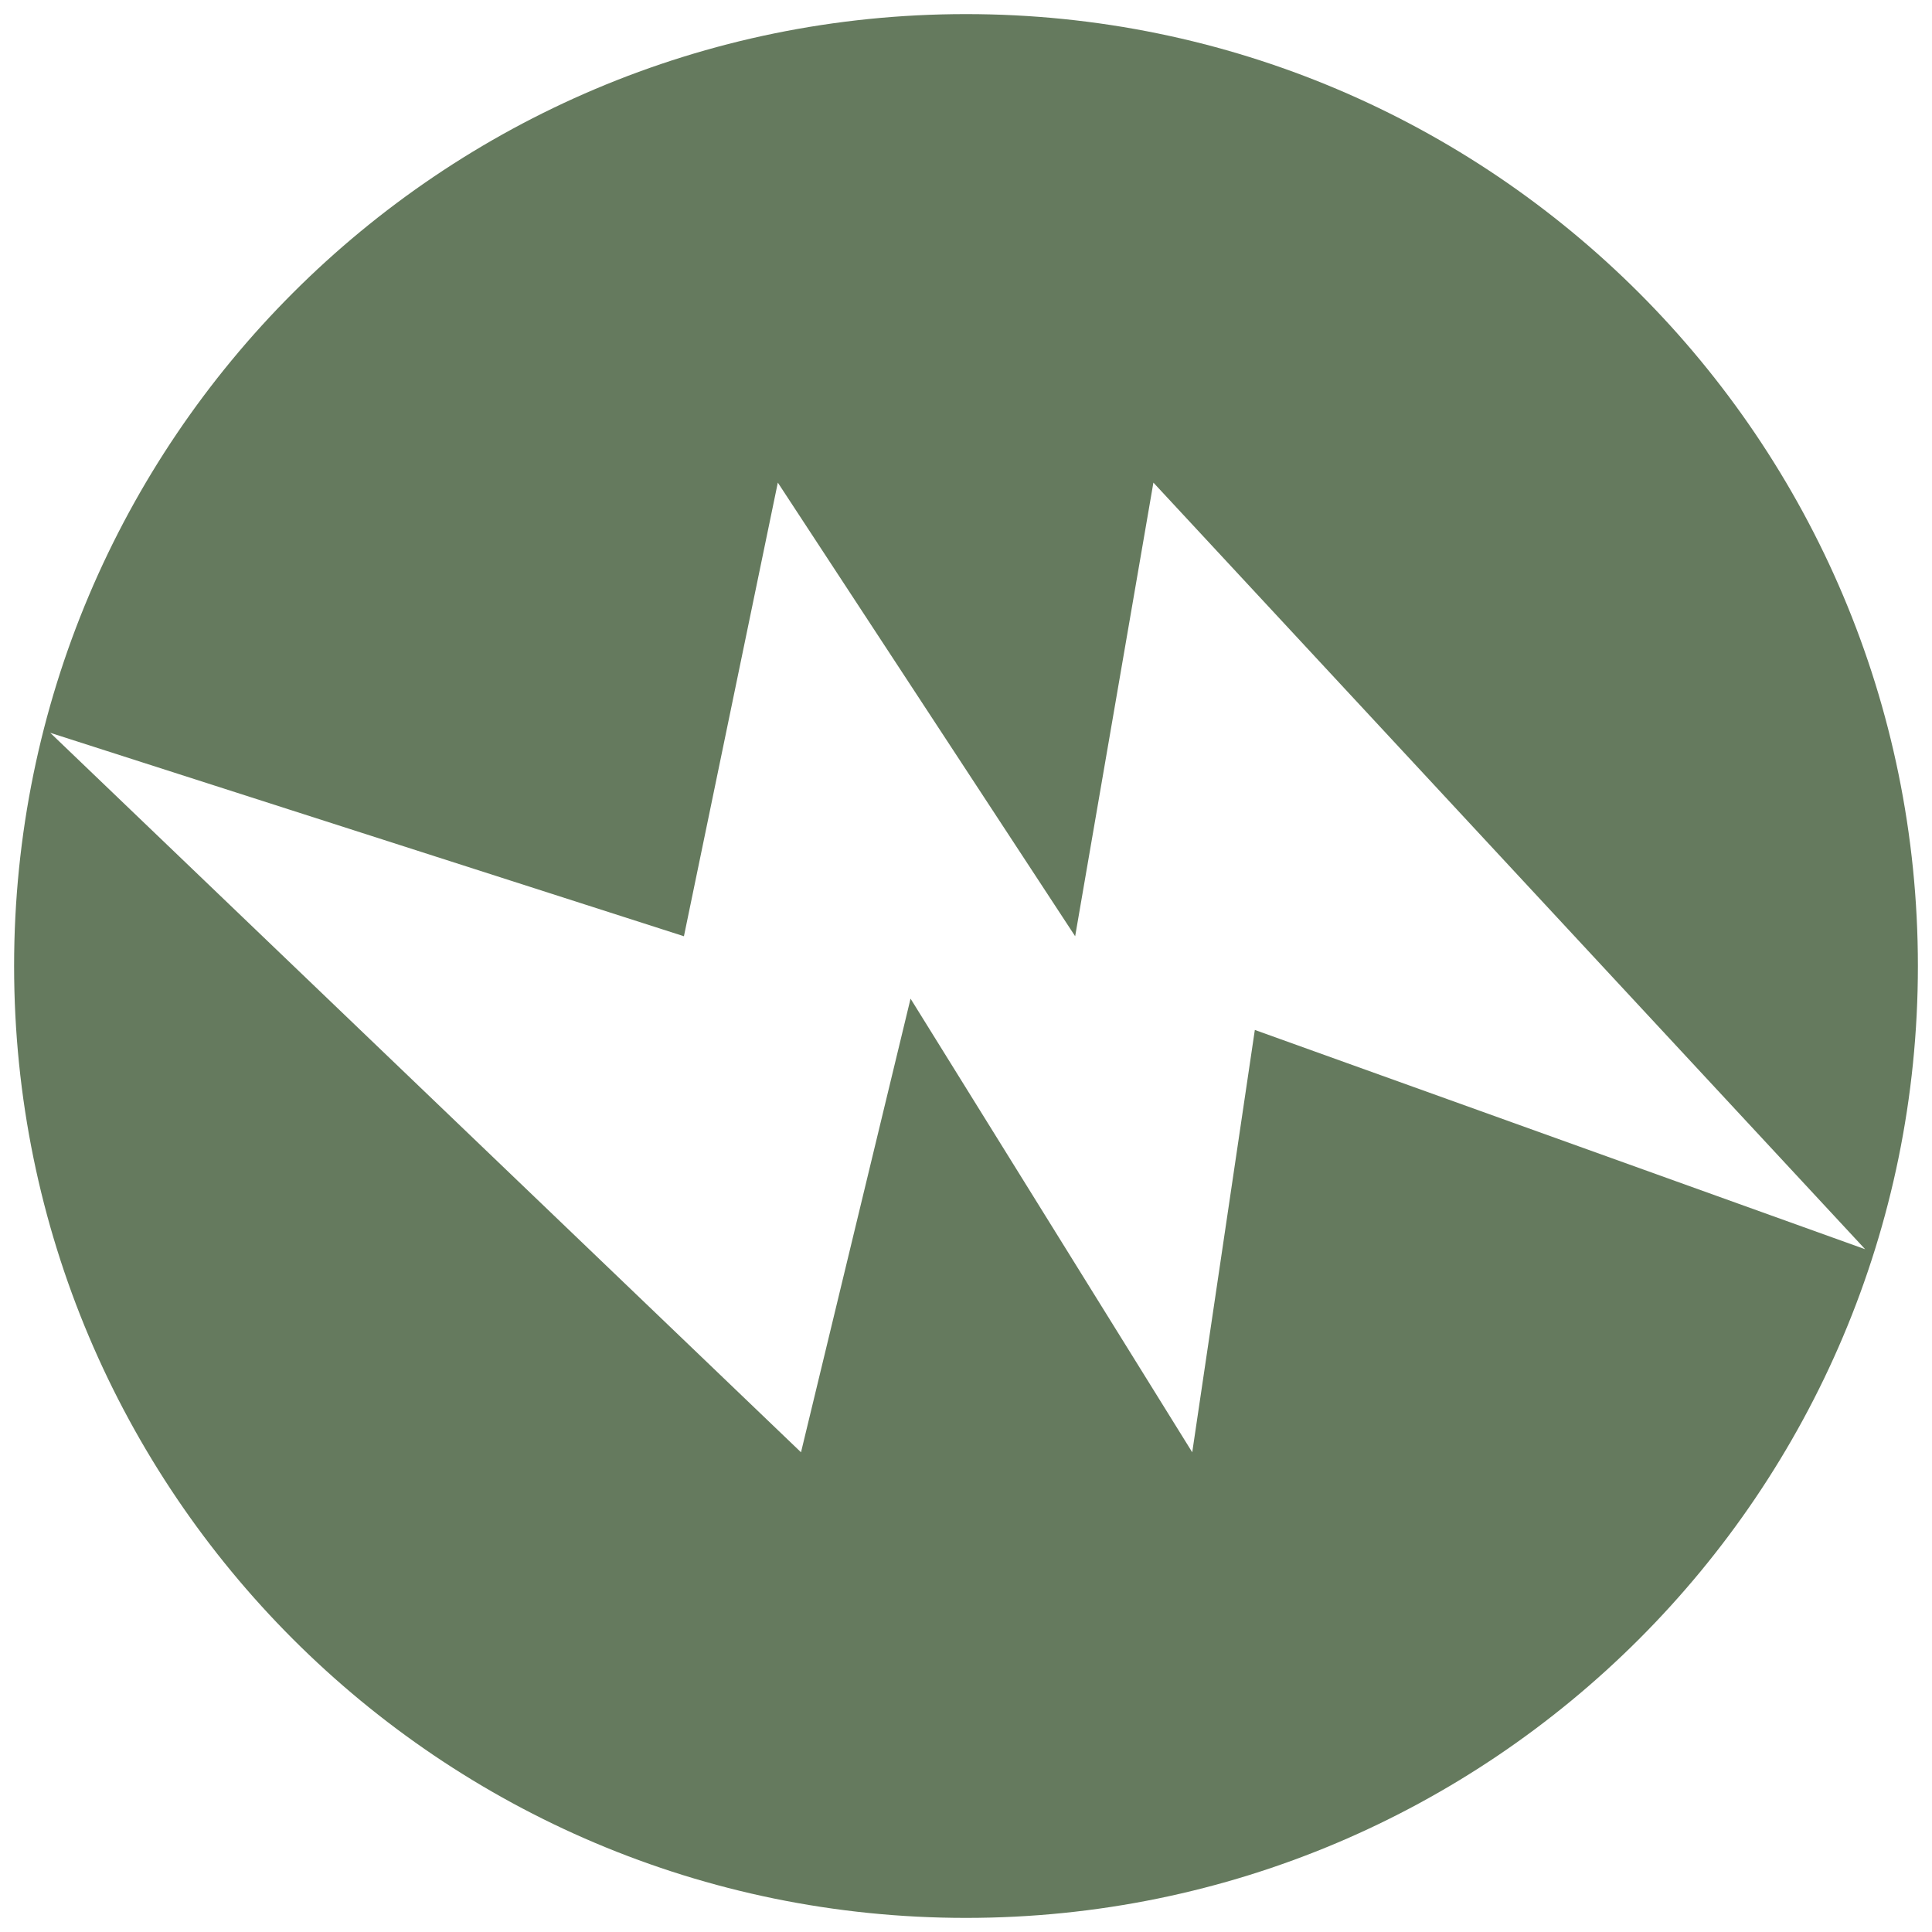 <?xml version="1.0" encoding="utf-8"?>
<!-- Generator: Adobe Illustrator 26.1.0, SVG Export Plug-In . SVG Version: 6.00 Build 0)  -->
<svg version="1.1" id="Layer_1" xmlns="http://www.w3.org/2000/svg" xmlns:xlink="http://www.w3.org/1999/xlink" x="0px" y="0px"
	 viewBox="0 0 1000 1000" style="enable-background:new 0 0 1000 1000;" xml:space="preserve">
<style type="text/css">
	.st0{fill:#657A5E;}
</style>
<path class="st0" d="M500,7.3C227.9,7.3,7.3,227.9,7.3,500S227.9,992.7,500,992.7S992.7,772.1,992.7,500S772.1,7.3,500,7.3z
	 M649.5,533.1l-32.4,218.6L471.3,516.9l-56.7,234.8L26,379.3l328,105.3l48.6-234.8l153.9,234.8l40.5-234.8l368.4,396.8L649.5,533.1z
	"/>
</svg>
